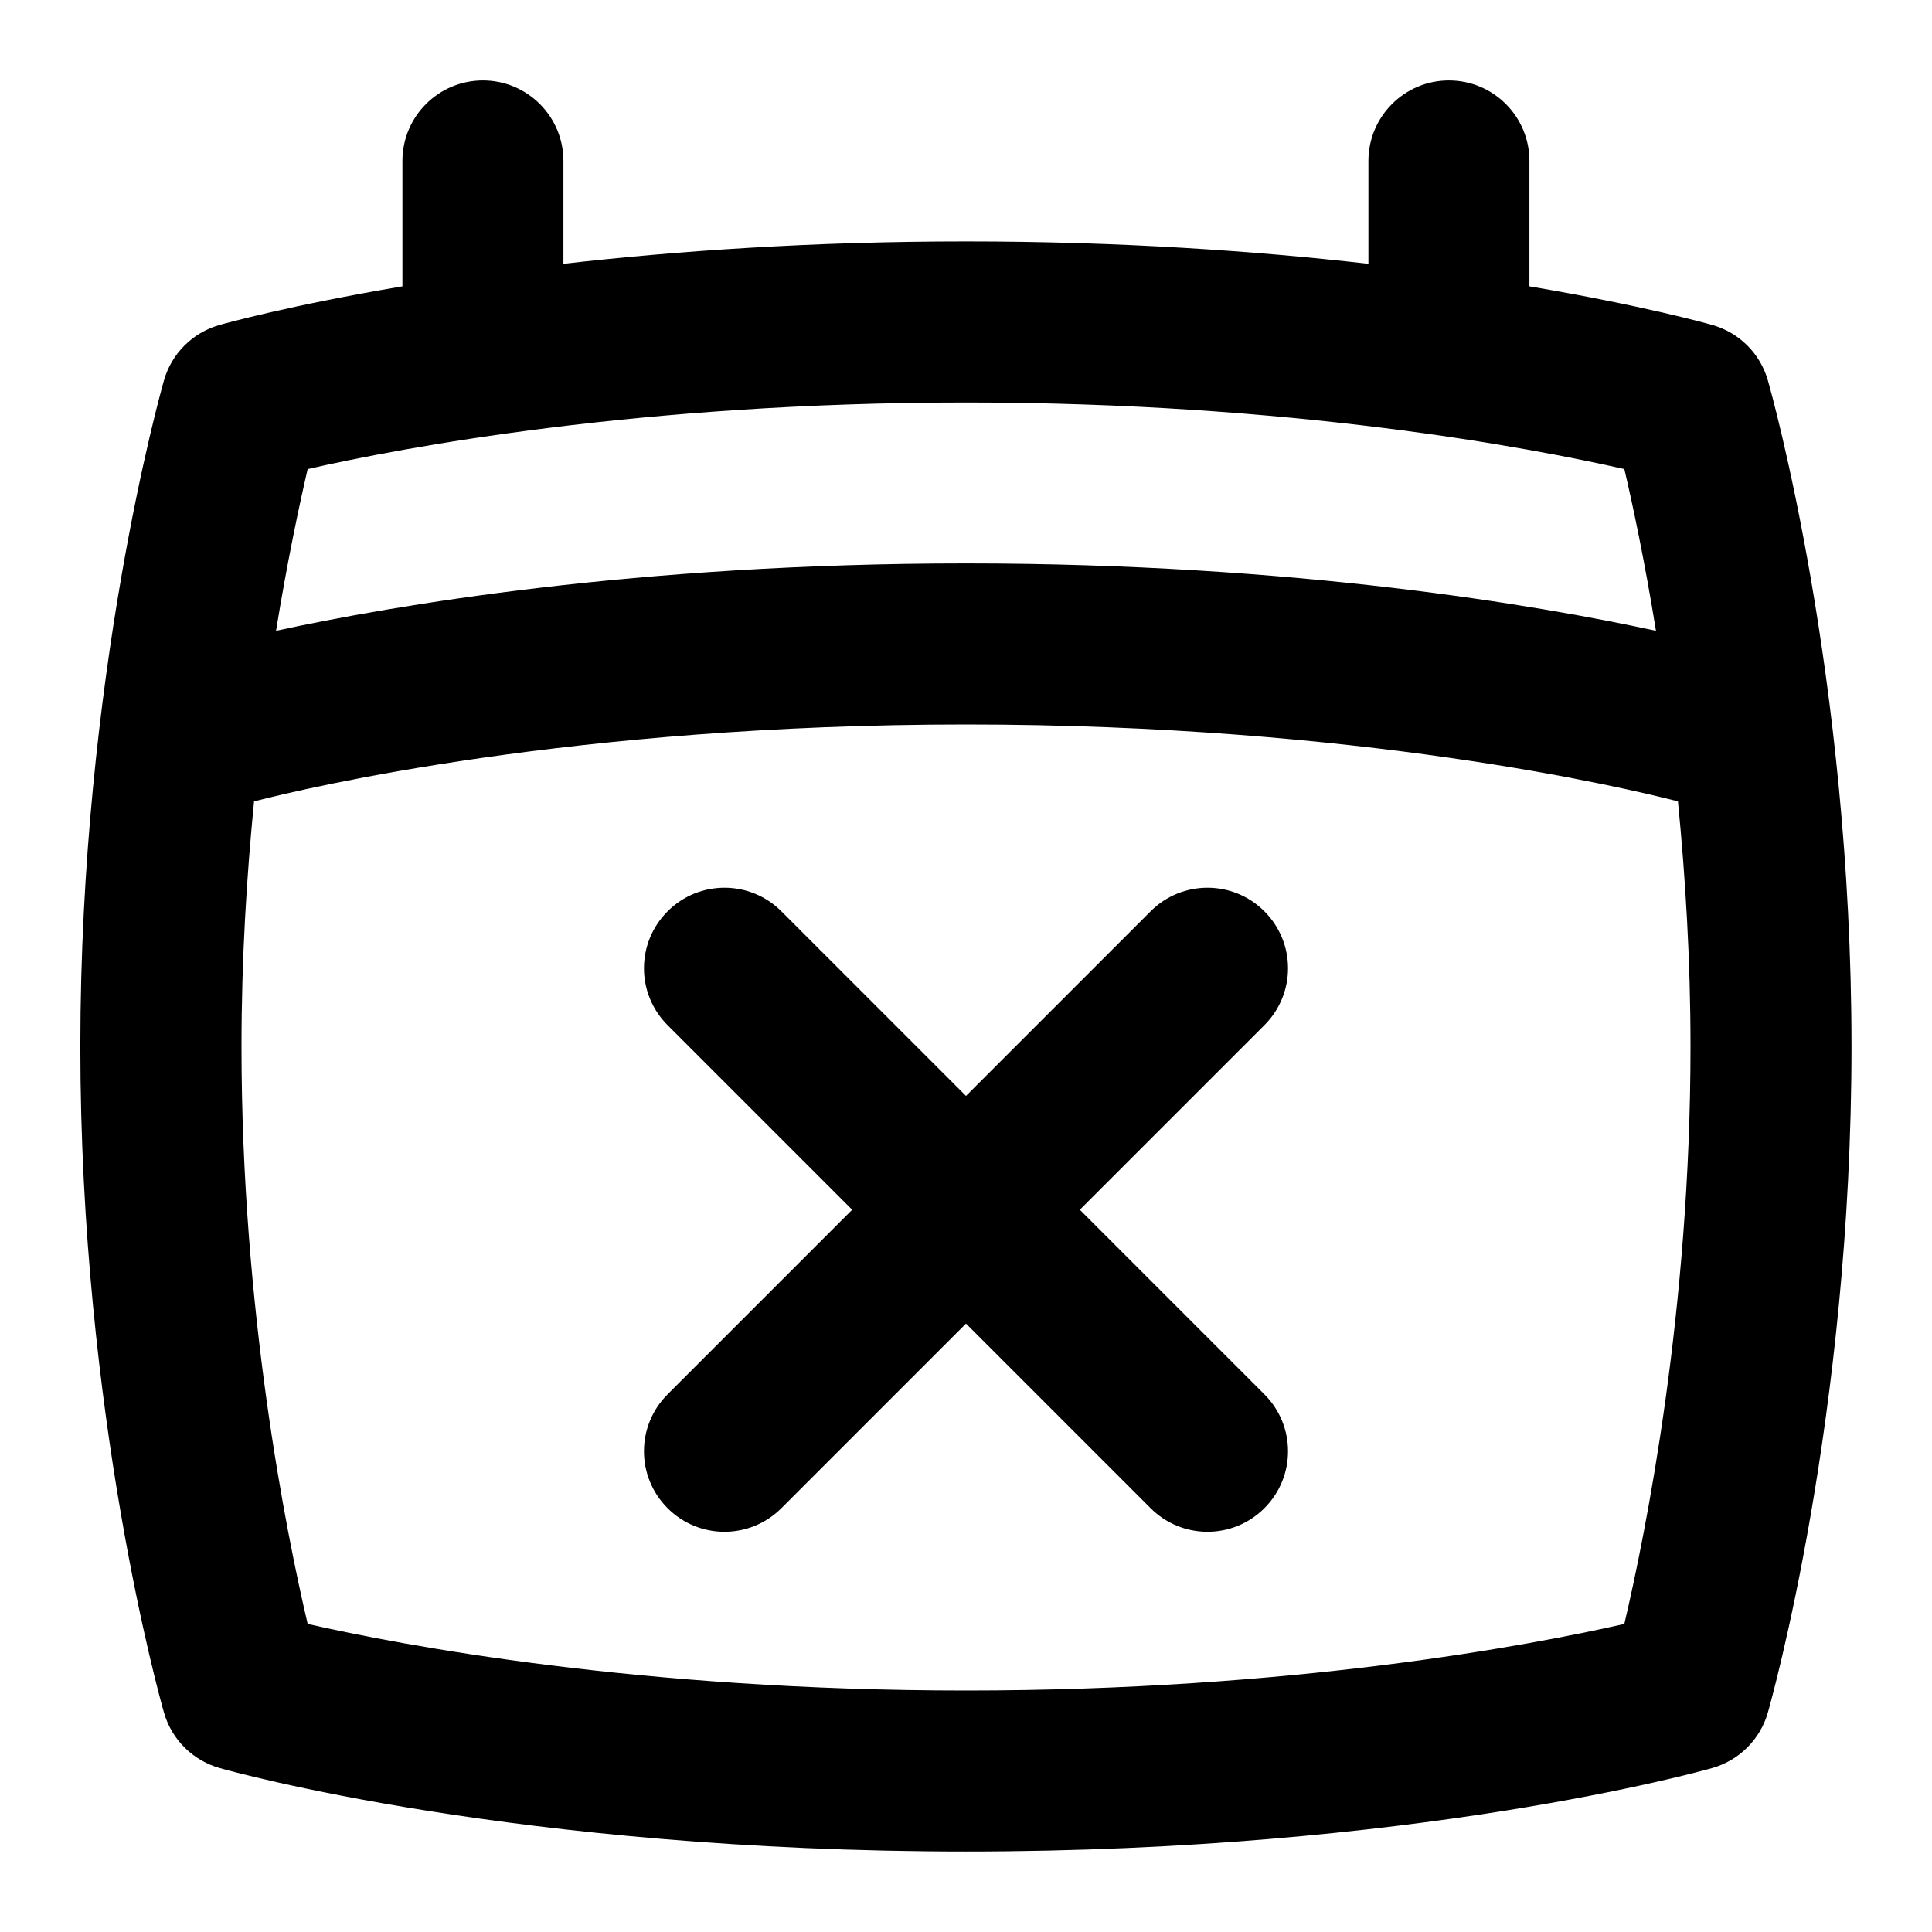 <svg id="Layer_1" viewBox="0 0 24 24" xmlns="http://www.w3.org/2000/svg" data-name="Layer 1"><path d="m21.961 4.725c-.095-.332-.354-.592-.687-.687-.069-.02-.878-.245-2.275-.481v-1.558c0-.552-.448-1-1-1s-1 .448-1 1v1.278c-1.388-.158-3.069-.278-5-.278s-3.612.12-5 .278v-1.278c0-.552-.448-1-1-1s-1 .448-1 1v1.558c-1.397.236-2.206.461-2.275.481-.332.095-.592.354-.687.687-.042.148-1.039 3.688-1.039 8.275s.996 8.126 1.039 8.274c.095.332.354.592.687.688.148.042 3.699 1.038 9.275 1.038s9.126-.996 9.275-1.038c.332-.096.592-.355.687-.688.042-.148 1.039-3.688 1.039-8.274s-.996-8.126-1.039-8.275zm-9.961.275c4.053 0 7.01.562 8.178.827.104.442.252 1.138.393 2.009-1.449-.314-4.473-.837-8.571-.837s-7.122.523-8.571.837c.142-.872.29-1.567.393-2.009 1.167-.265 4.125-.827 8.178-.827zm0 16c-4.053 0-7.01-.562-8.178-.827-.266-1.134-.822-3.893-.822-7.173 0-1.089.064-2.112.156-3.045.664-.171 3.964-.955 8.844-.955s8.176.783 8.844.955c.092.934.156 1.956.156 3.045 0 3.28-.556 6.039-.822 7.173-1.167.265-4.125.827-8.178.827zm3.707-8.265-2.293 2.293 2.293 2.293c.391.391.391 1.023 0 1.414s-1.023.391-1.414 0l-2.293-2.293-2.293 2.293c-.391.391-1.023.391-1.414 0s-.391-1.023 0-1.414l2.293-2.293-2.293-2.293c-.391-.391-.391-1.023 0-1.414s1.023-.391 1.414 0l2.293 2.293 2.293-2.293c.391-.391 1.023-.391 1.414 0s.391 1.023 0 1.414z"/></svg>